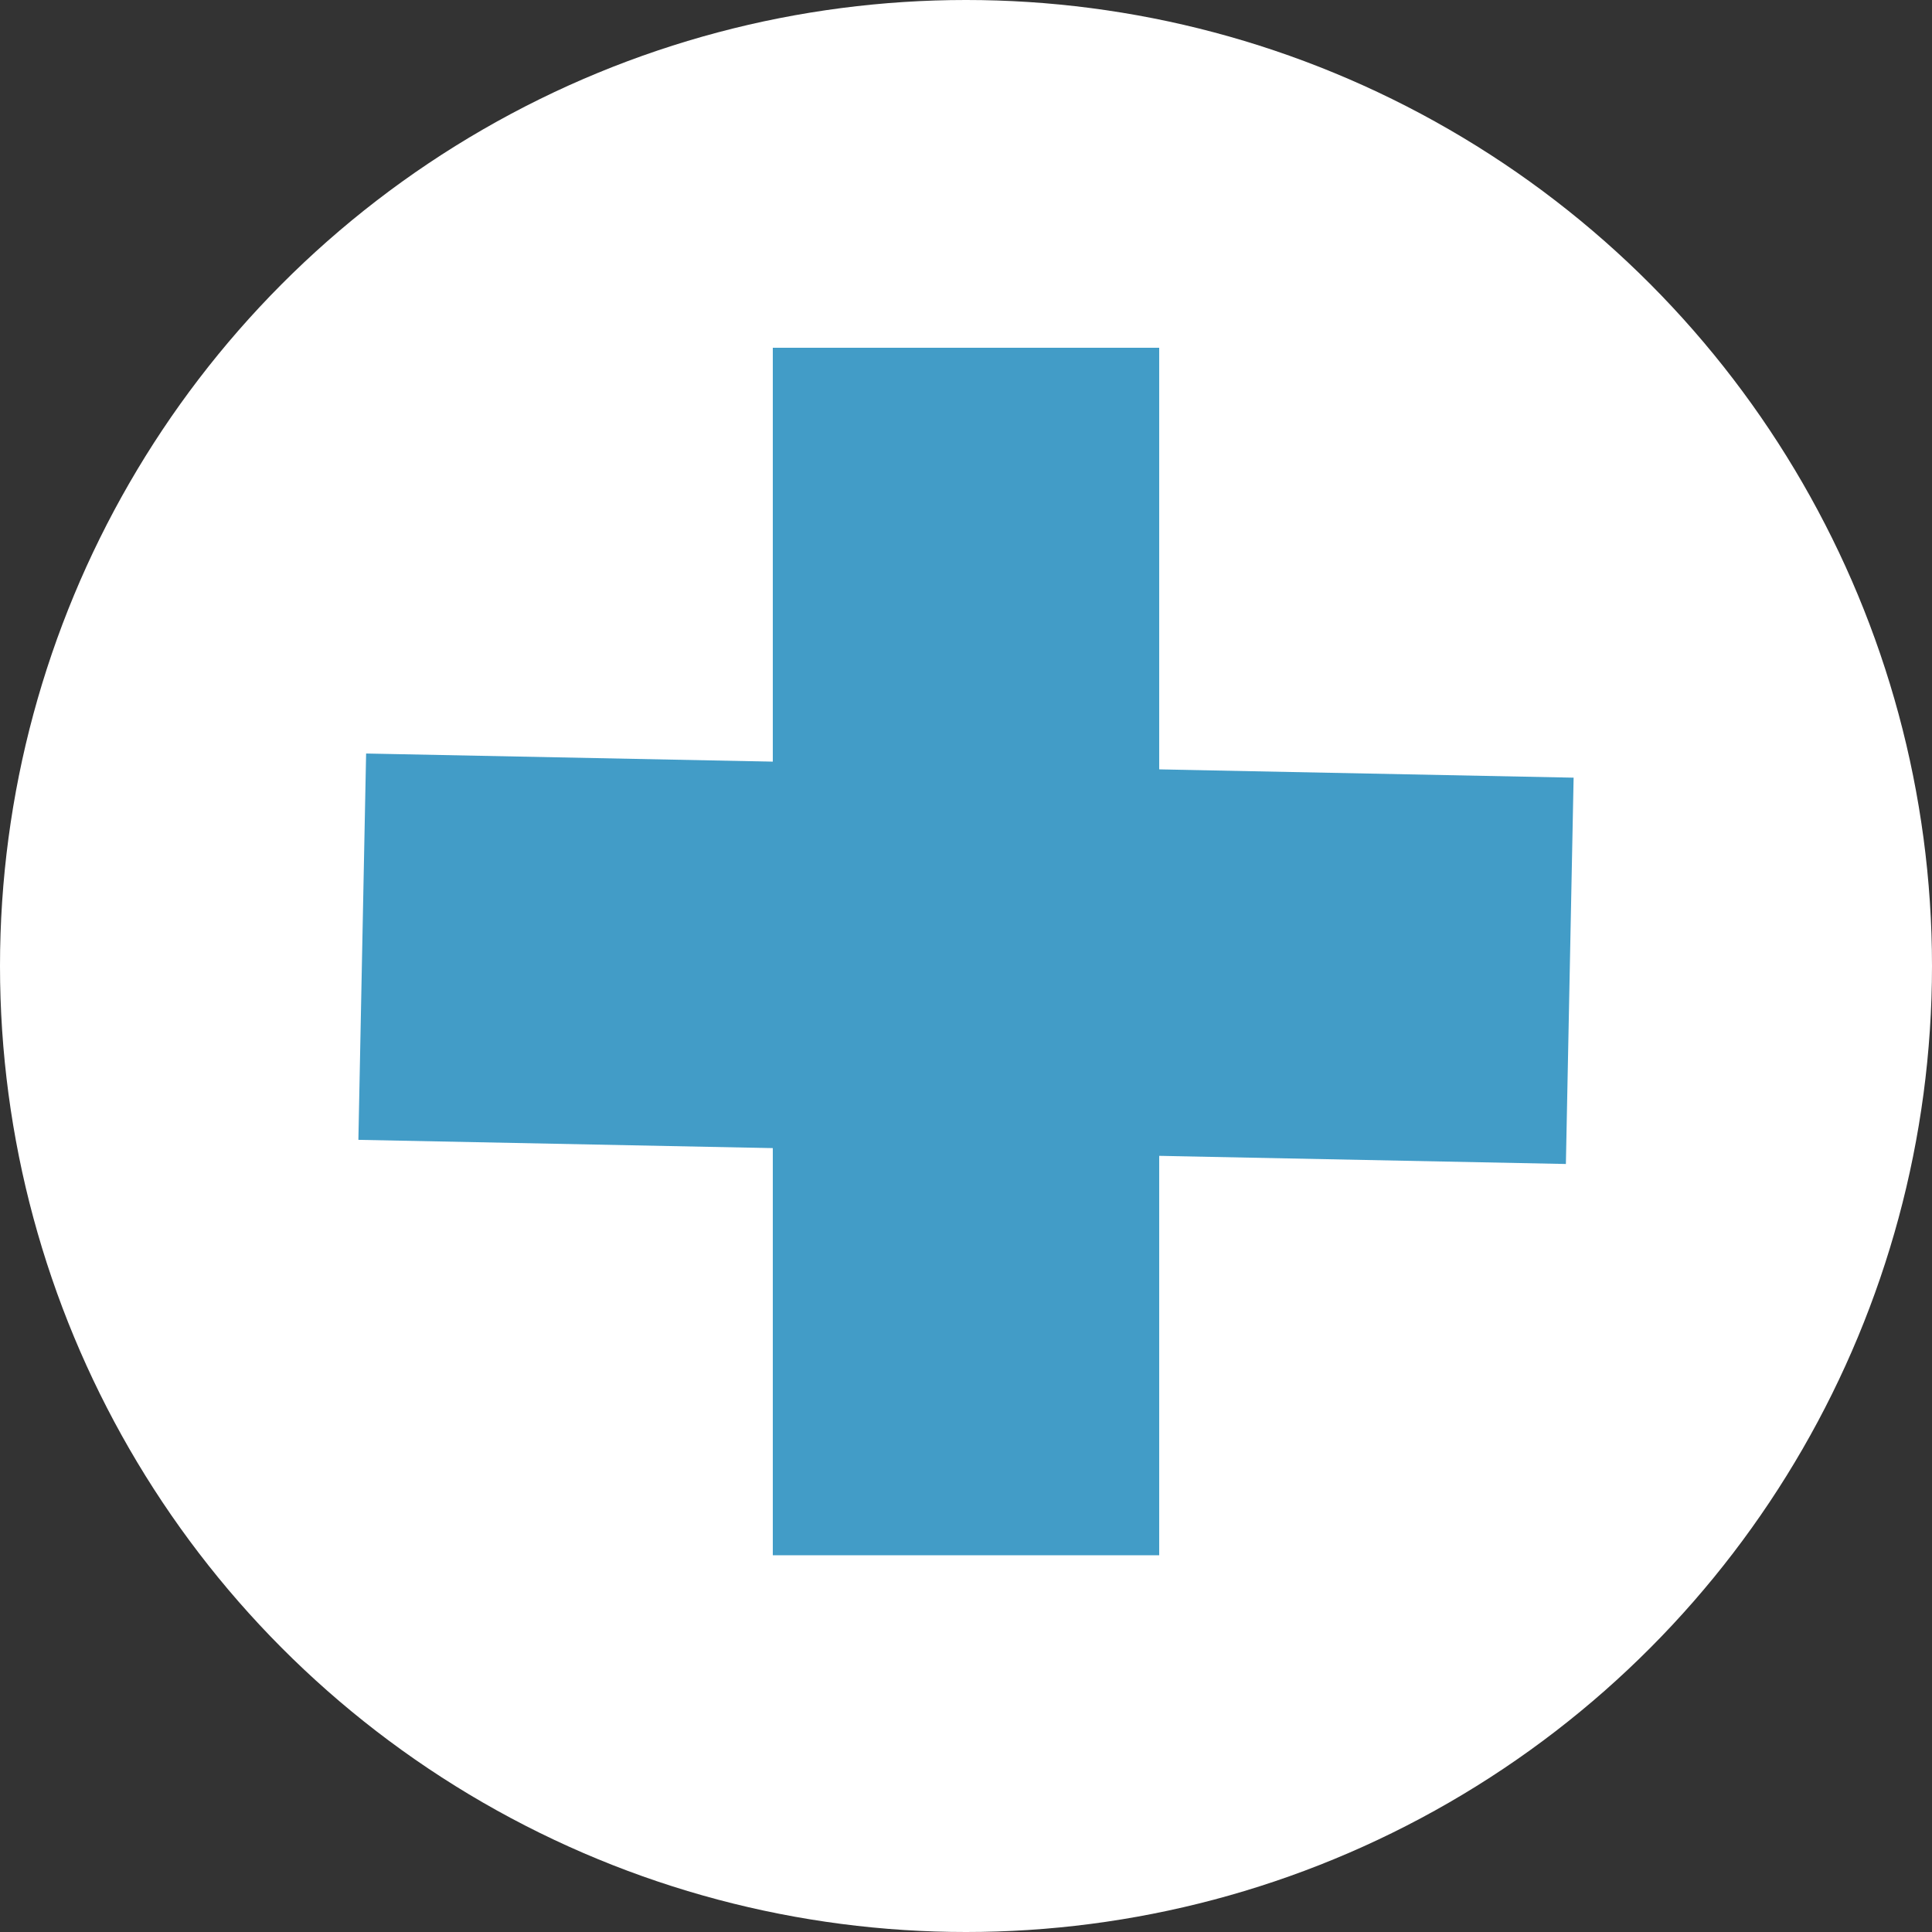 <svg width="50" height="50" viewBox="0 0 50 50" fill="none" xmlns="http://www.w3.org/2000/svg">
<rect x="0" y="0" width="50" height="50" fill="#333333" stroke="none"/>
<circle cx="25" cy="25" r="25" fill="white"/>
<line x1="9.375" y1="24.5" x2="40.625" y2="25.125" stroke="#429CC7" stroke-width="10"/>
<line x1="25" y1="9" x2="25" y2="40.25" stroke="#429CC7" stroke-width="10"/>
</svg>
